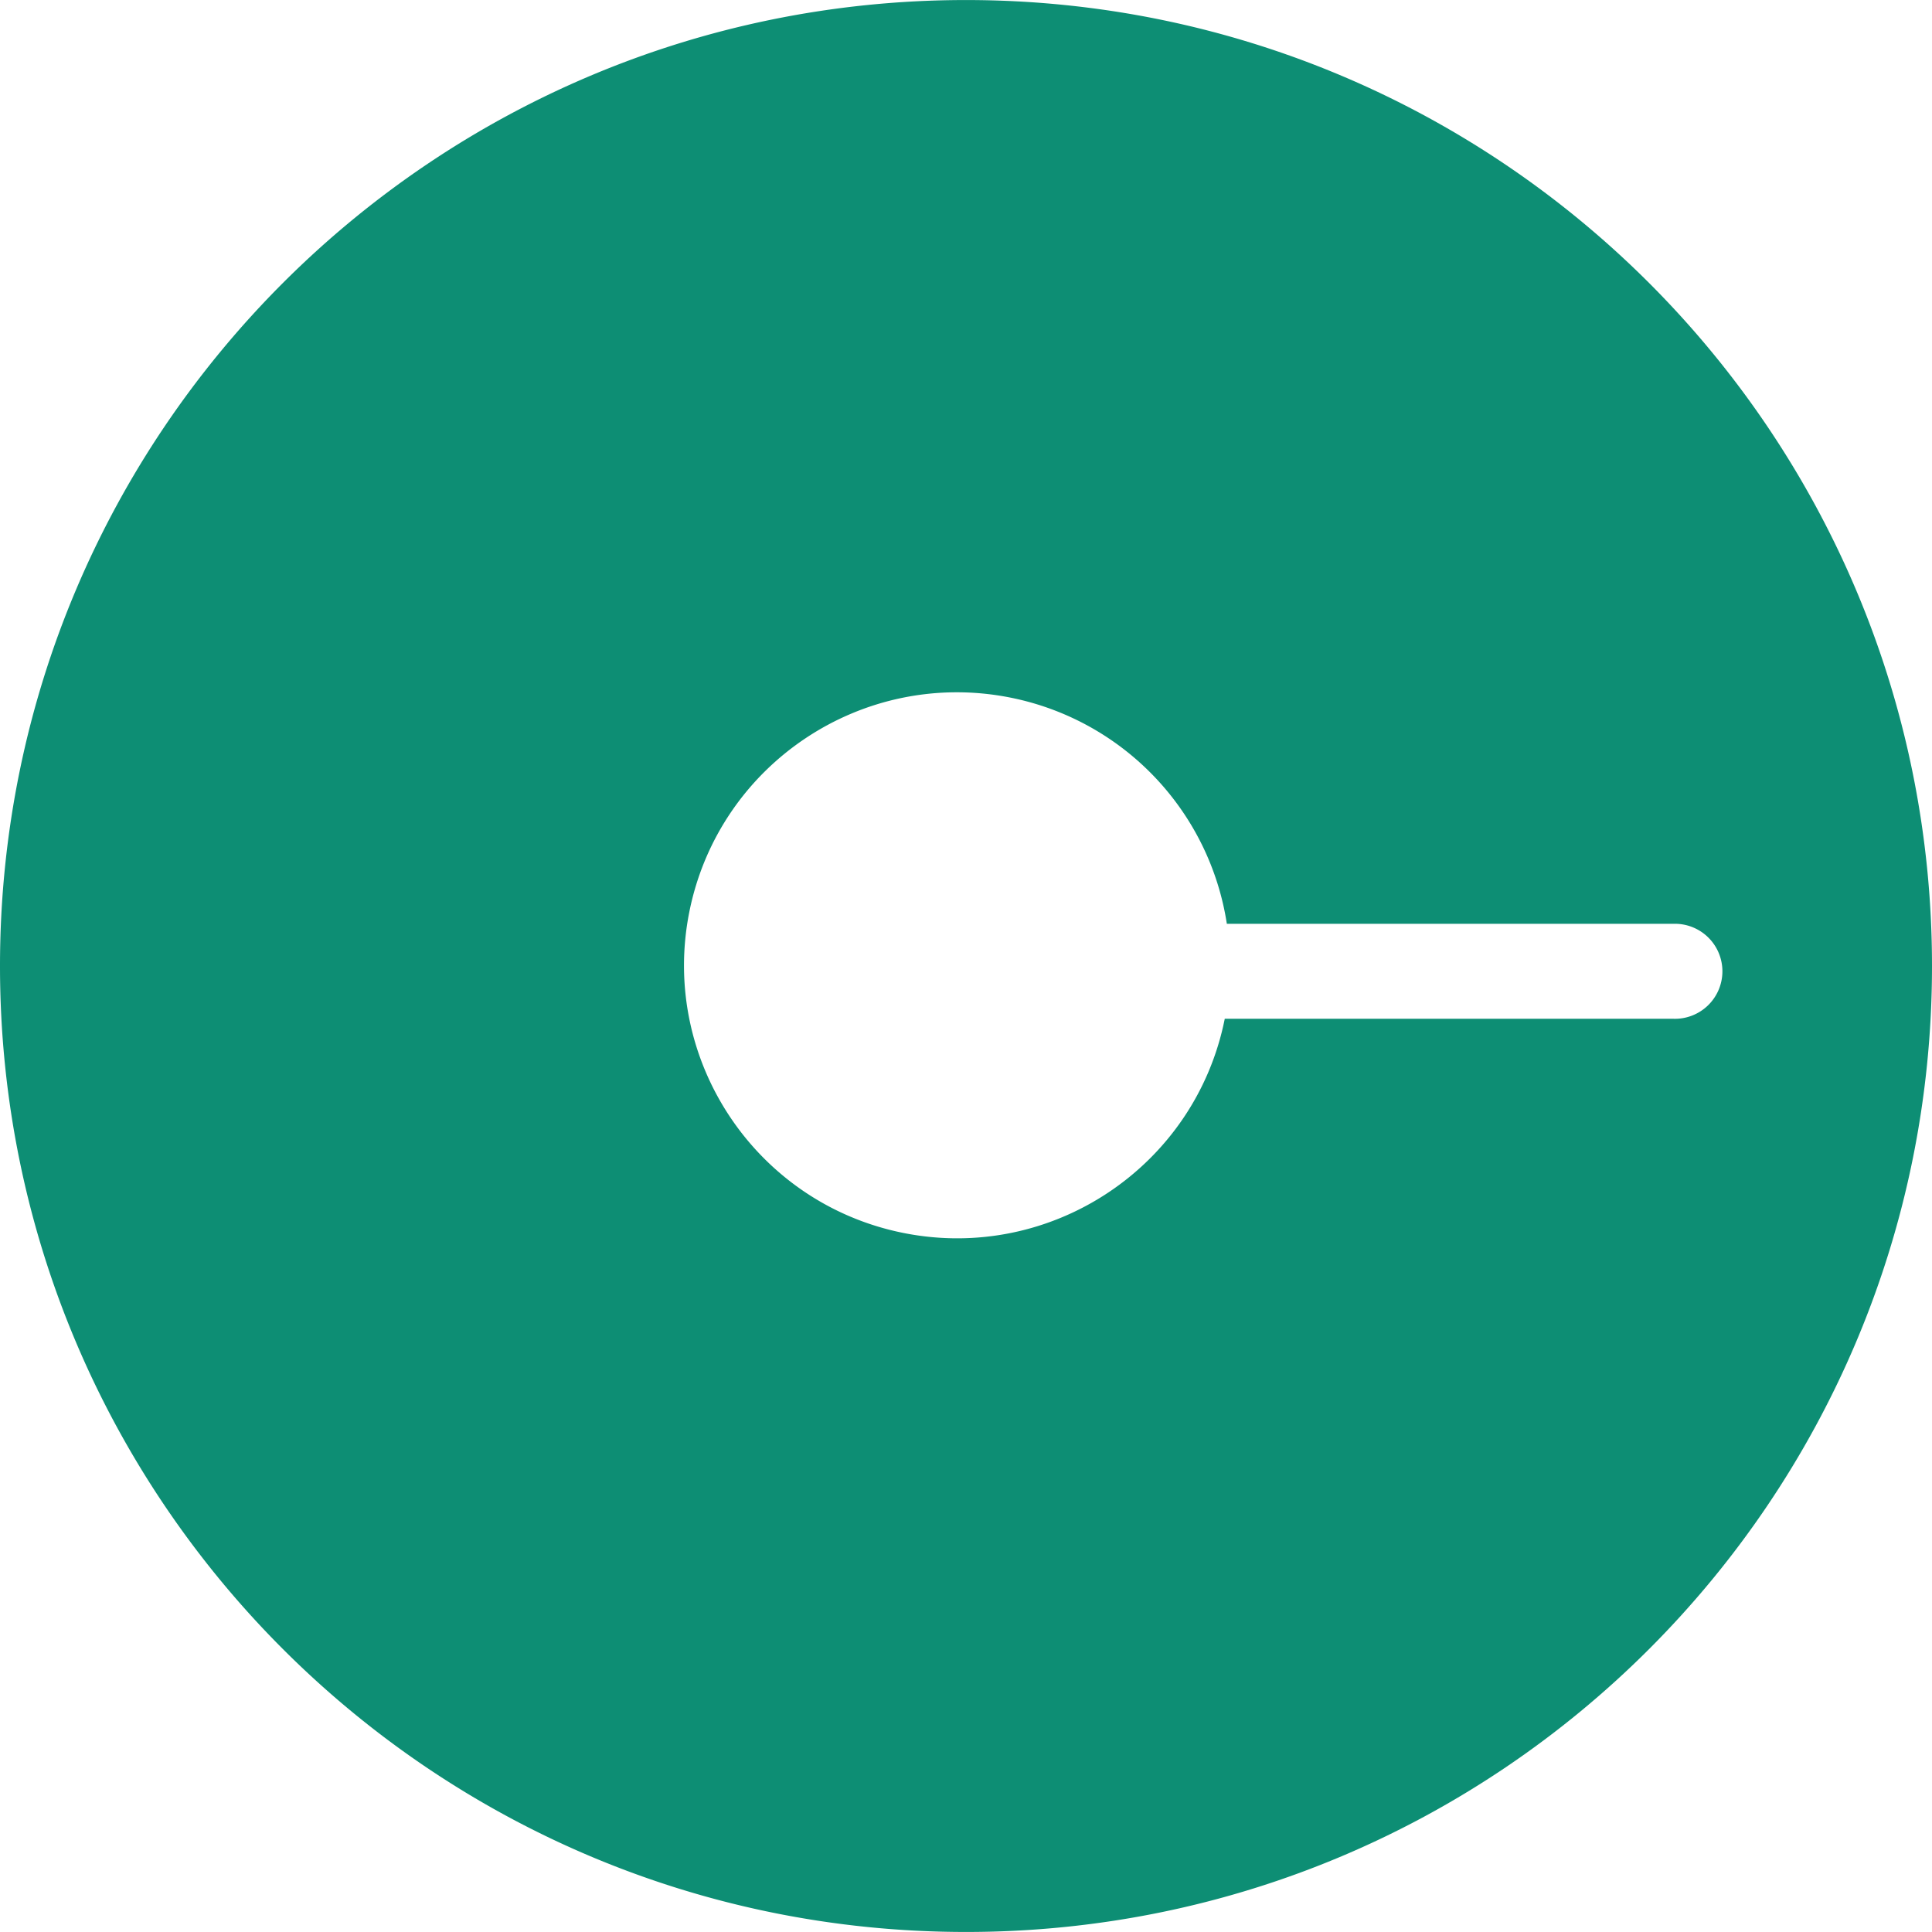 <svg xmlns="http://www.w3.org/2000/svg" viewBox="0 0 200 199.992" class="h-12 w-12 flex-none" height="48" width="48" aria-hidden="true"><path fill="#0d8e74" d="M99.988 0C44.752.008-.008 44.784 0 100.012c.008 55.229 44.784 99.996 100.012 99.98 55.229 0 99.988-44.768 99.988-99.996S155.232 0 99.996 0h-.008zm73.198 105.458h-46.399c-3.055 15.299-17.945 25.23-33.252 22.176-15.299-3.055-25.23-17.938-22.176-33.244 3.063-15.306 17.945-25.23 33.252-22.176a28.262 28.262 0 0122.392 23.416h46.184a4.918 4.918 0 11-.001 9.828z"></path></svg>